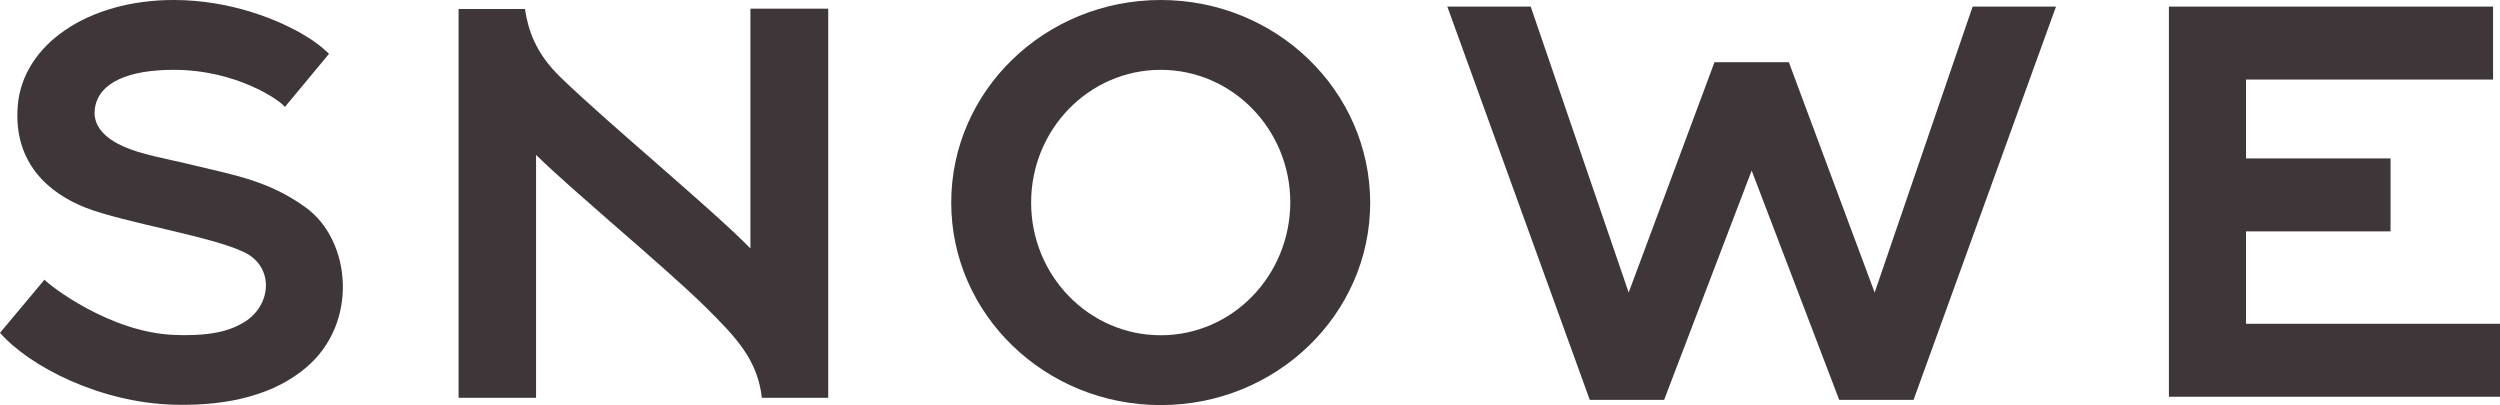 <svg enable-background="new 0 0 719.6 116.6" viewBox="0 0 719.6 116.6" xmlns="http://www.w3.org/2000/svg"><g fill="#3f363a"><path d="m334.1 0c-33.3 0-60.3 26.1-60.3 58.3s27 58.3 60.3 58.3 60.3-26.1 60.3-58.3c-.1-32.2-27-58.3-60.3-58.3zm0 96.5c-20.6 0-37.3-17.1-37.3-38.2s16.7-38.2 37.3-38.2 37.3 17.1 37.3 38.2c-.1 21.1-16.7 38.2-37.3 38.2z"/><path d="m88.1 59.8c-10.5-7.7-20.7-9.4-31.8-12.1-9-2.2-15.3-3.1-20.9-5.6-4.9-2.2-8.8-5.7-8.1-10.8 1-7.6 9.8-11.2 22.7-11.2 18.3 0 30.9 9 32 10.7l12.7-15.3s-2.5-2.6-6.5-5c-7.6-4.7-21.7-10.5-38.2-10.5-24.8 0-43.5 12.9-44.9 30.5-1.3 16.5 9.1 25.2 19.6 29.3 11 4.3 36.6 8.3 45.8 12.9 8.5 4.3 7.6 15.1 0 19.9-3.1 1.9-8 4.3-20.4 3.8-18.4-.7-35.8-14.2-37.3-15.9l-12.8 15.3c8.5 9.7 28.9 20.2 50.3 20.7 16.1.4 29-3.2 37.8-10.7 15.2-12.8 13-36.5 0-46z"/><path d="m719.6 93.2h-73.1v-26.6h41.6v-21h-41.6v-22.7h71.1v-21h-93.3v112.3h95.3z"/><path d="m216 2.5v69c-6.3-6.4-15.9-14.7-26-23.6-10.2-8.9-20.8-18.1-28.5-25.5-7.6-7.3-9.5-14.1-10.4-19.8h-19.1v111.9h22.3v-69.9c6.4 6.2 14.2 12.9 21.7 19.5 10.7 9.3 20.8 18.1 27 24.2 9.2 9.1 15 15.3 16.3 26.2h19.1v-112z"/><path d="m504.2 49.1 25.2 66h21.4l41-113.2h-24l-28.2 82.3-24.7-66.3h-21.4l-24.7 66.3-28.2-82.3h-24l41 113.2h21.4z"/></g></svg>